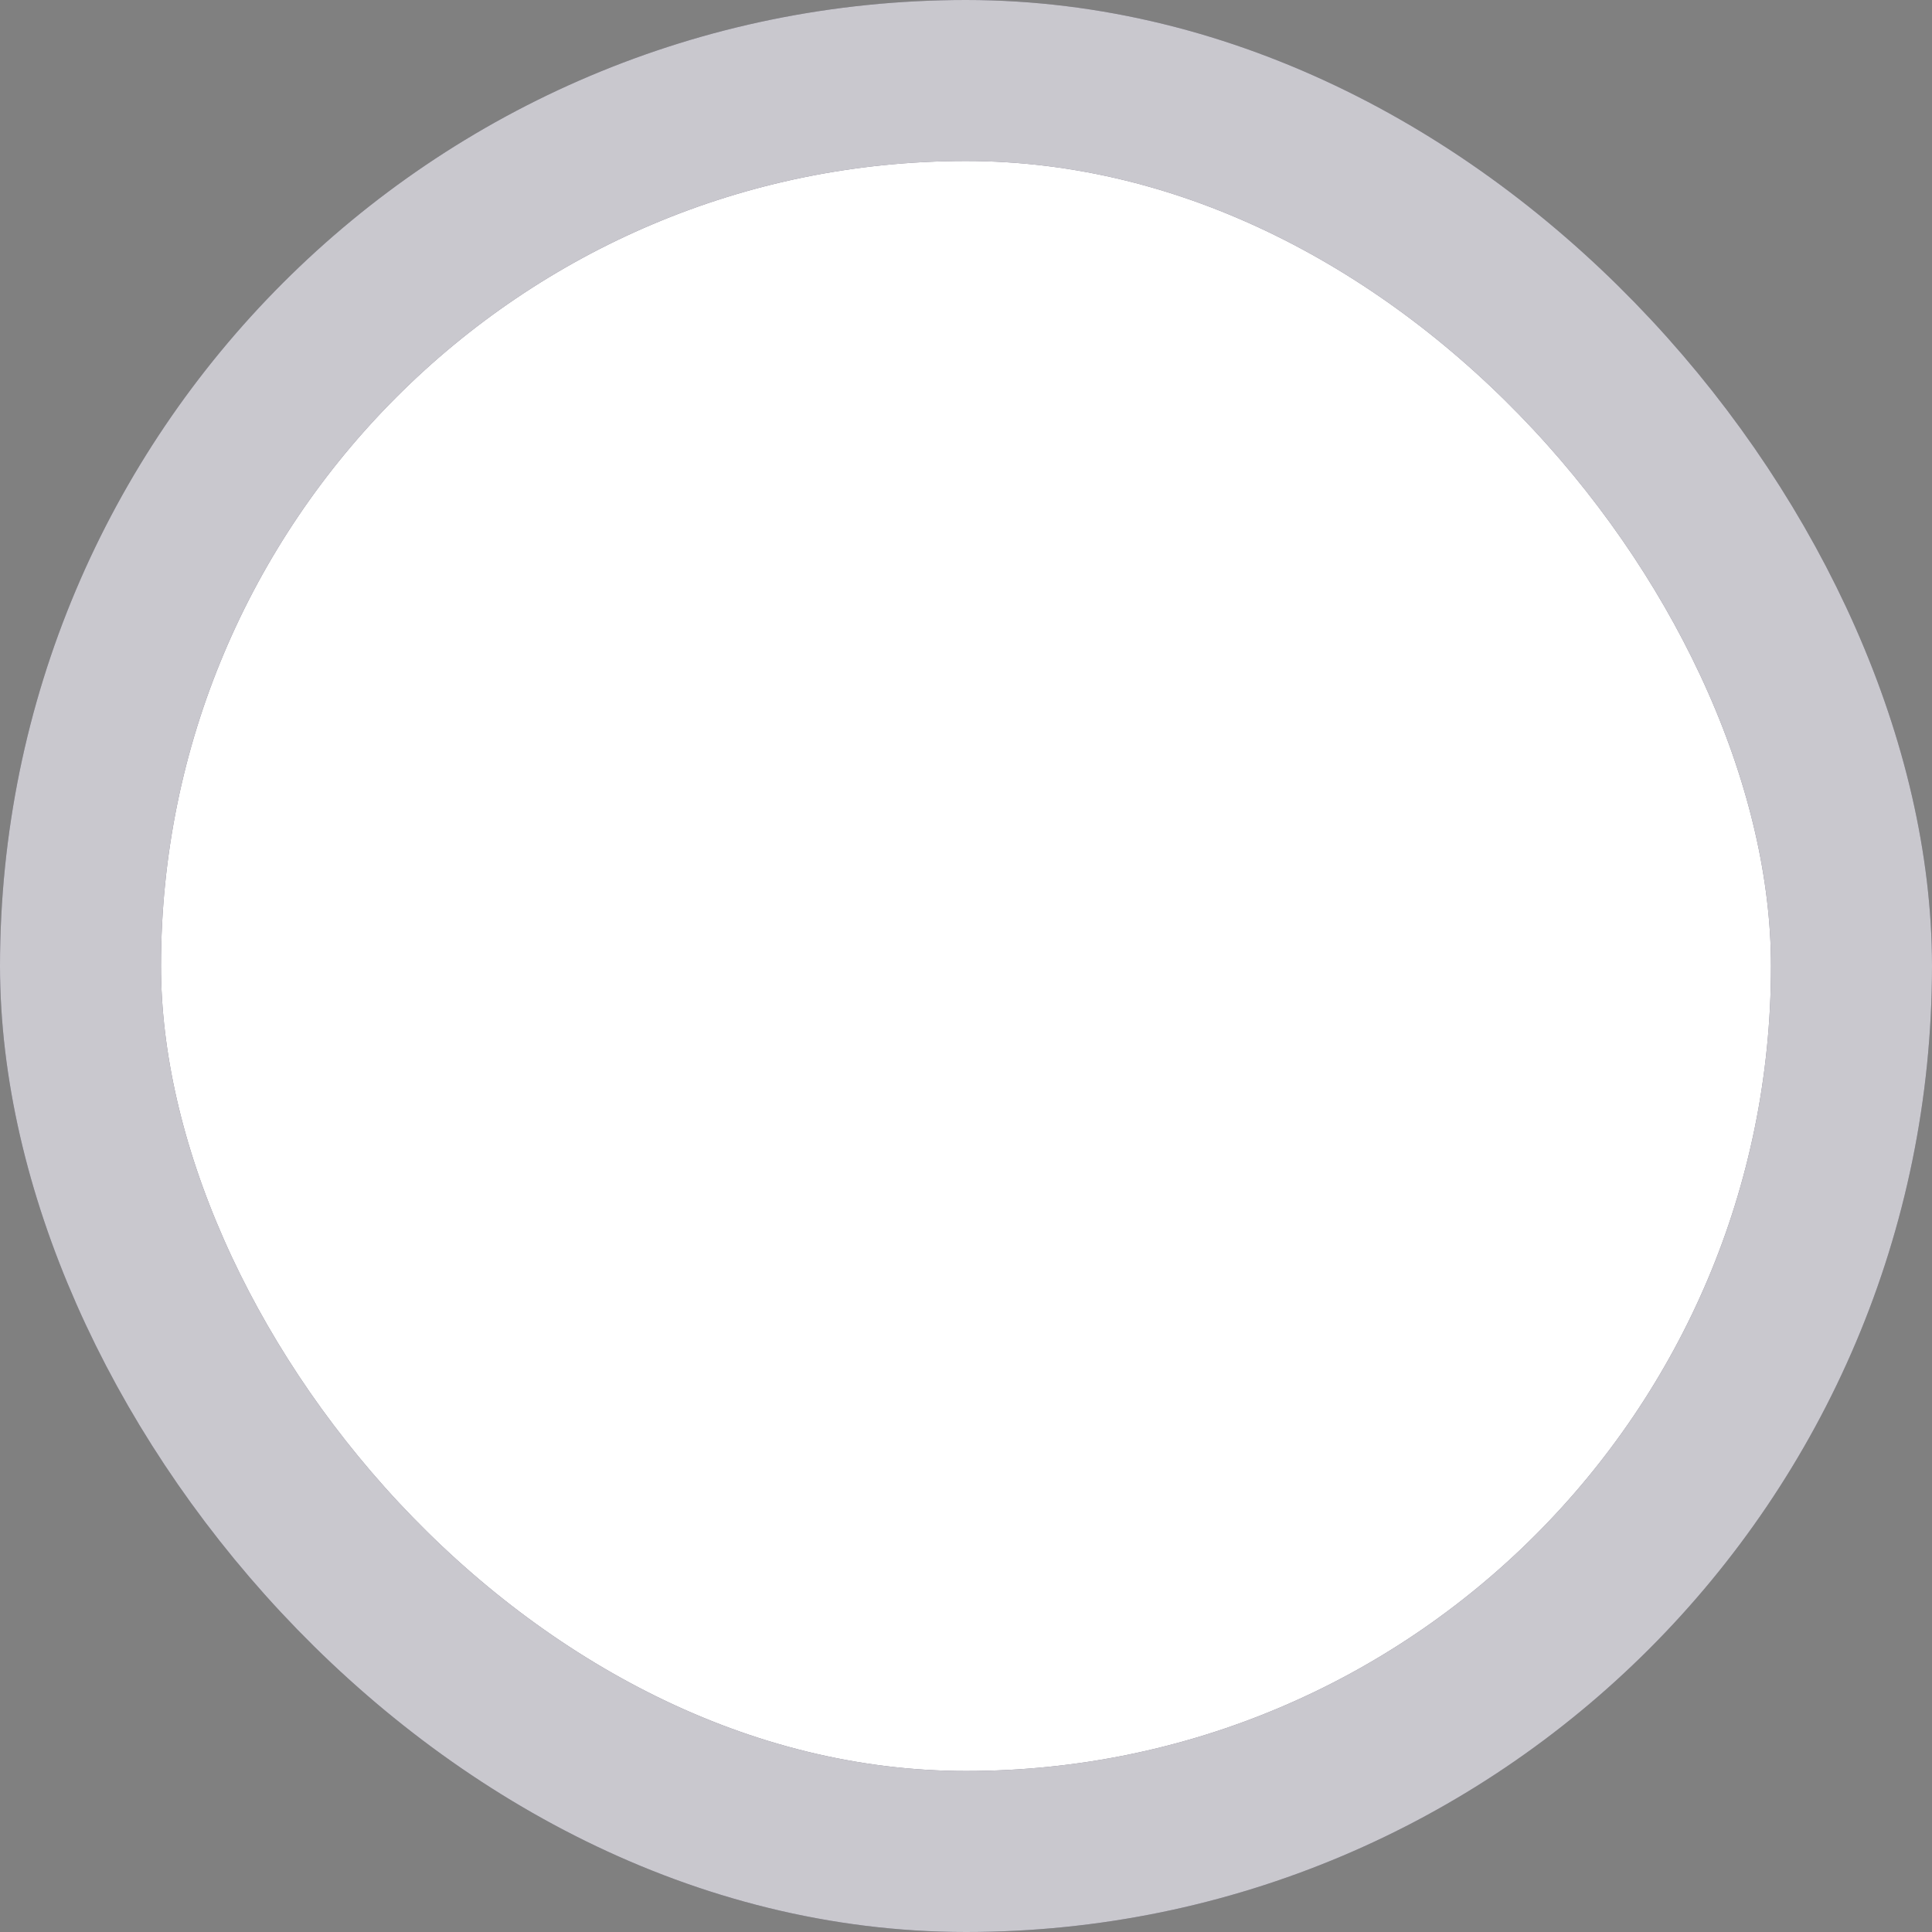   <svg width="18" height="18" viewBox="0 0 18 18" fill="none" xmlns="http://www.w3.org/2000/svg">
                  <rect x="0" y="0" width="18" height="18" fill="#808080" stroke="none"/>
                  <rect x="0.75" y="0.75" width="16.5" height="16.5" rx="8.25" fill="white"/>
                  <rect x="0.75" y="0.75" width="16.5" height="16.5" rx="8.25" stroke="#4B465C" stroke-width="1.5"/>
                  <rect x="0.75" y="0.75" width="16.5" height="16.5" rx="8.25" stroke="white" stroke-opacity="0.7" stroke-width="1.5"/>
                  <circle cx="9" cy="9" r="4" fill="white"/>
                  </svg>